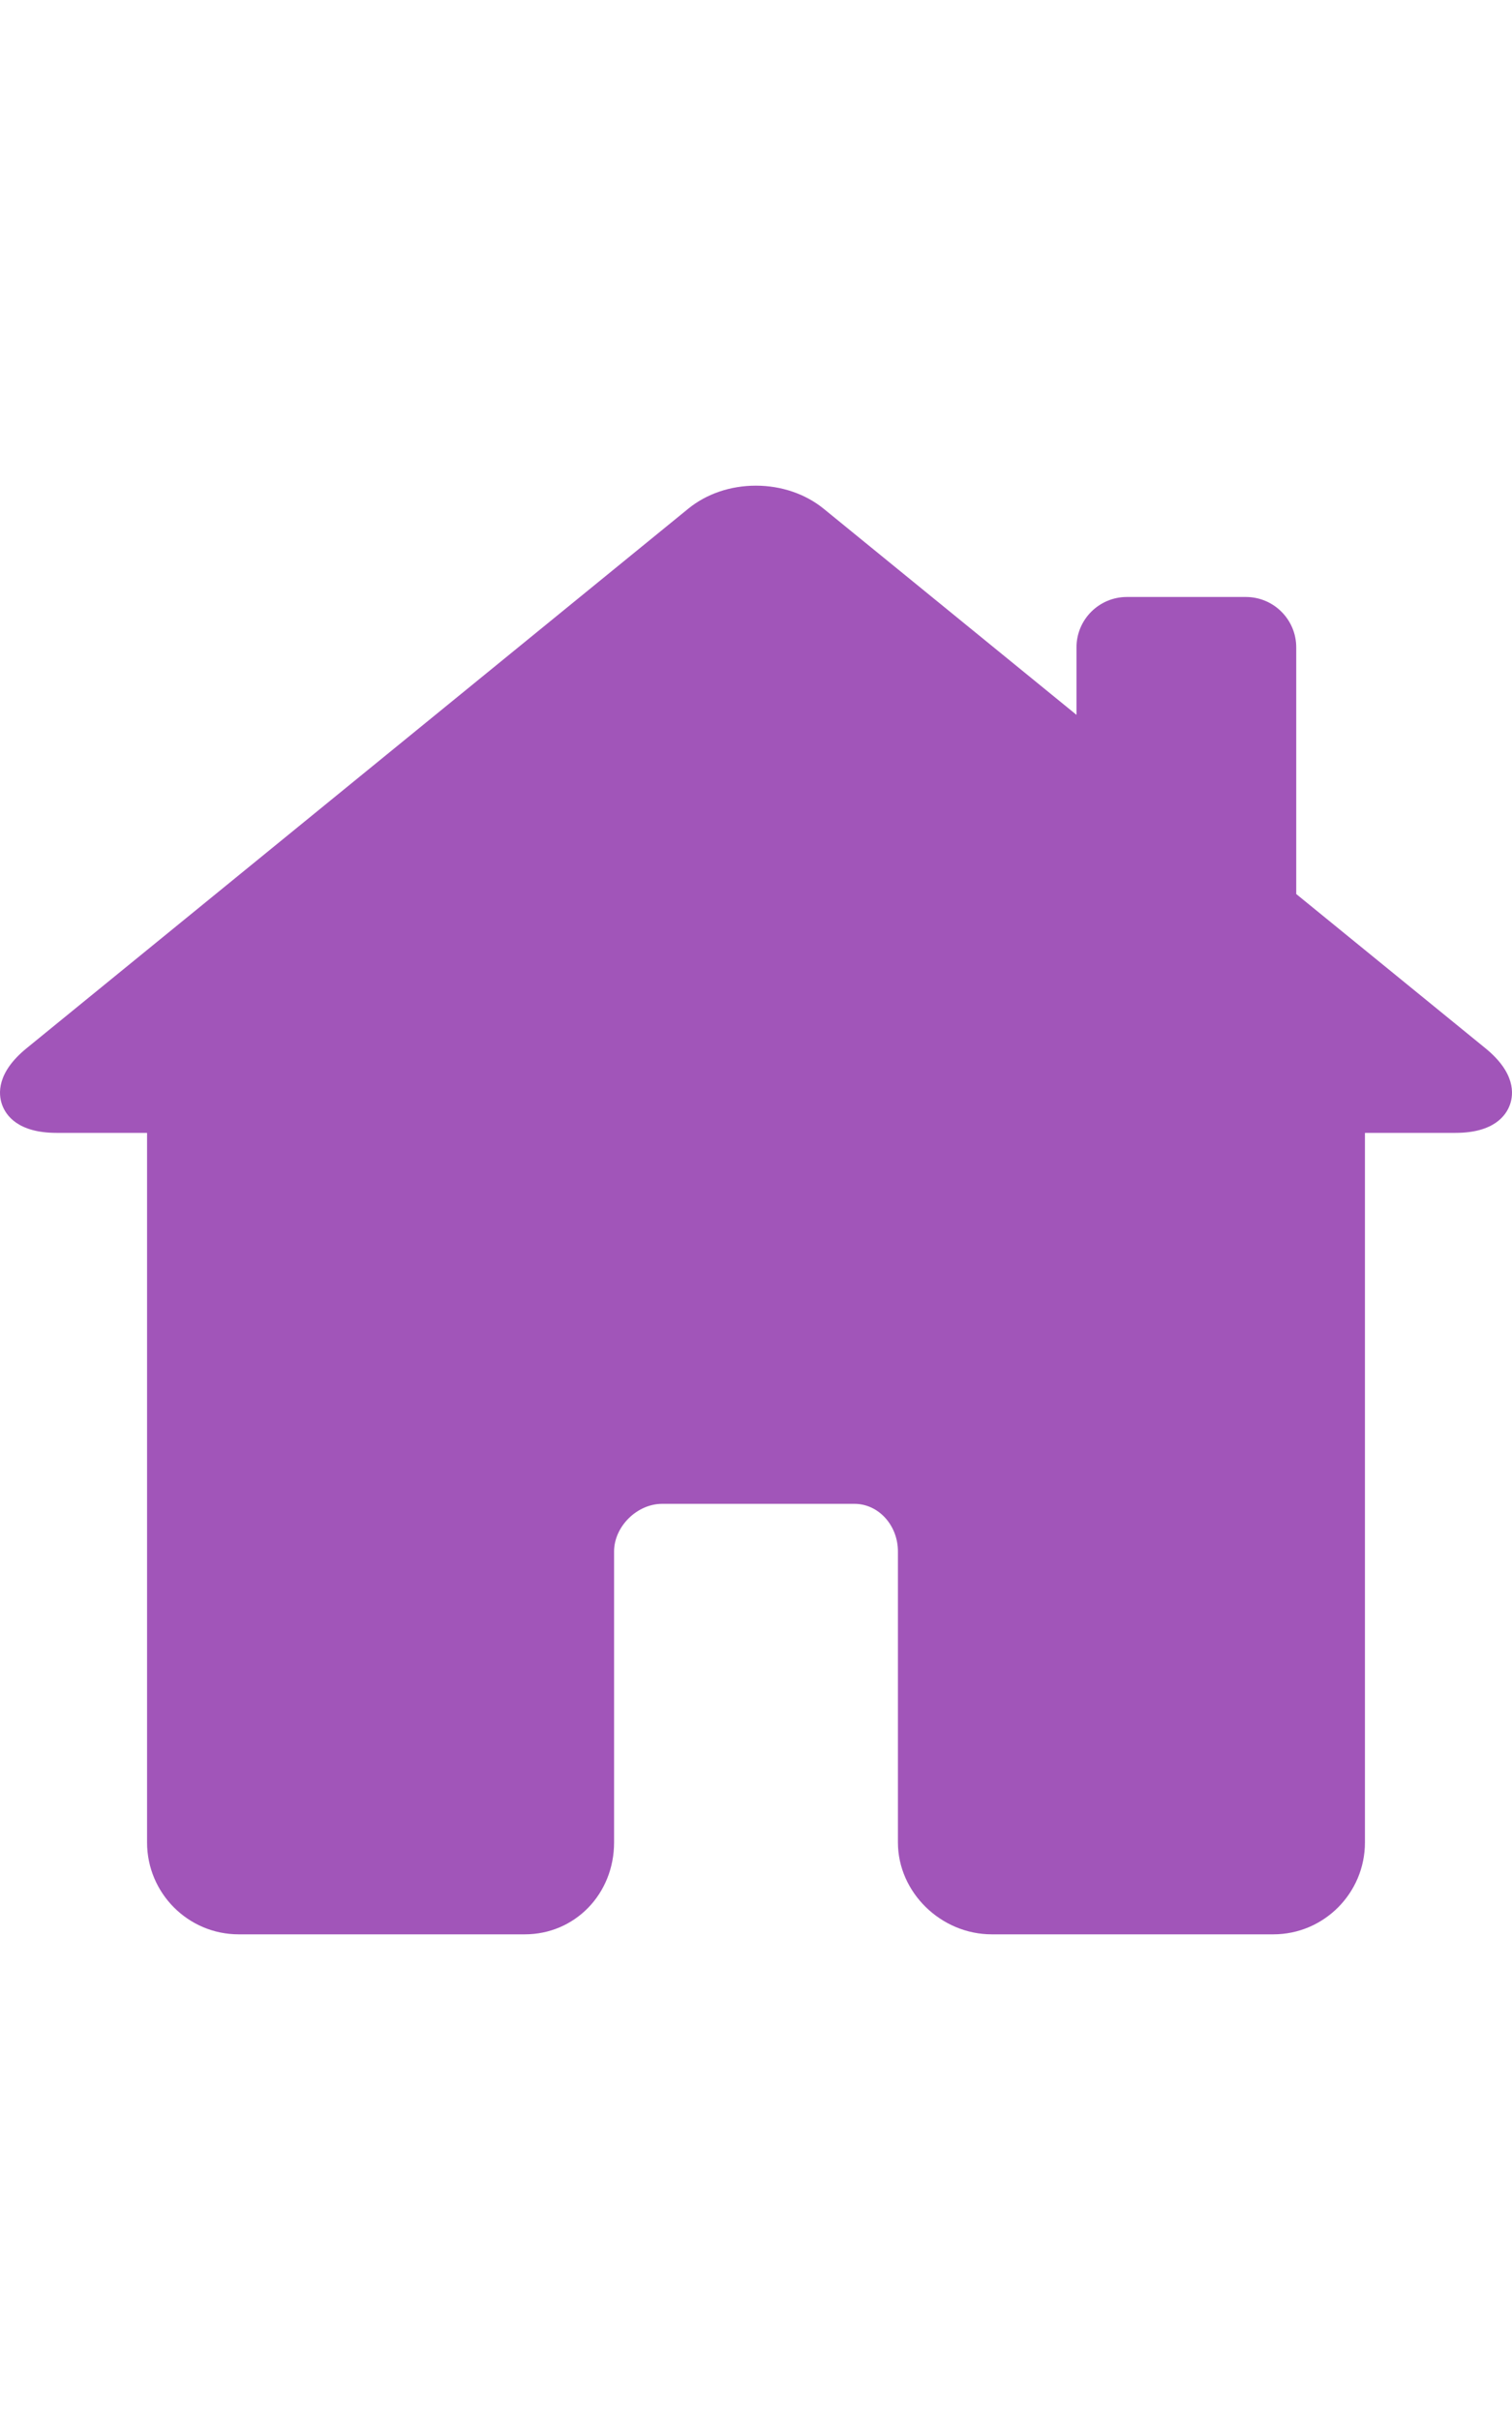 <svg width="30" height="48" viewBox="0 0 30 48" fill="none" xmlns="http://www.w3.org/2000/svg">
<g clip-path="url(#clip0_271_4559)">
<path d="M29.473 20.792L25.719 17.733V12.84C25.719 12.289 25.271 11.841 24.72 11.841H22.358C21.807 11.841 21.359 12.289 21.359 12.84V14.179L16.343 10.091C15.98 9.796 15.502 9.633 14.997 9.633C14.493 9.633 14.018 9.795 13.657 10.089L0.527 20.792C-0.07 21.278 -0.034 21.702 0.041 21.911C0.115 22.12 0.354 22.47 1.12 22.47H2.918V36.545C2.918 37.55 3.733 38.367 4.735 38.367H10.412C11.406 38.367 12.184 37.567 12.184 36.545V30.773C12.184 30.279 12.639 29.828 13.138 29.828H16.953C17.429 29.828 17.816 30.252 17.816 30.773V36.545C17.816 37.533 18.669 38.367 19.678 38.367H25.265C26.267 38.367 27.082 37.55 27.082 36.545V22.47H28.88C29.646 22.47 29.885 22.12 29.959 21.911C30.034 21.702 30.07 21.278 29.473 20.792Z" fill="#A155B9"/>
</g>
<defs>
<clipPath id="clip0_271_4559">
<rect width="30" height="30" fill="white" transform="translate(0 9)"/>
</clipPath>
</defs>
</svg>
